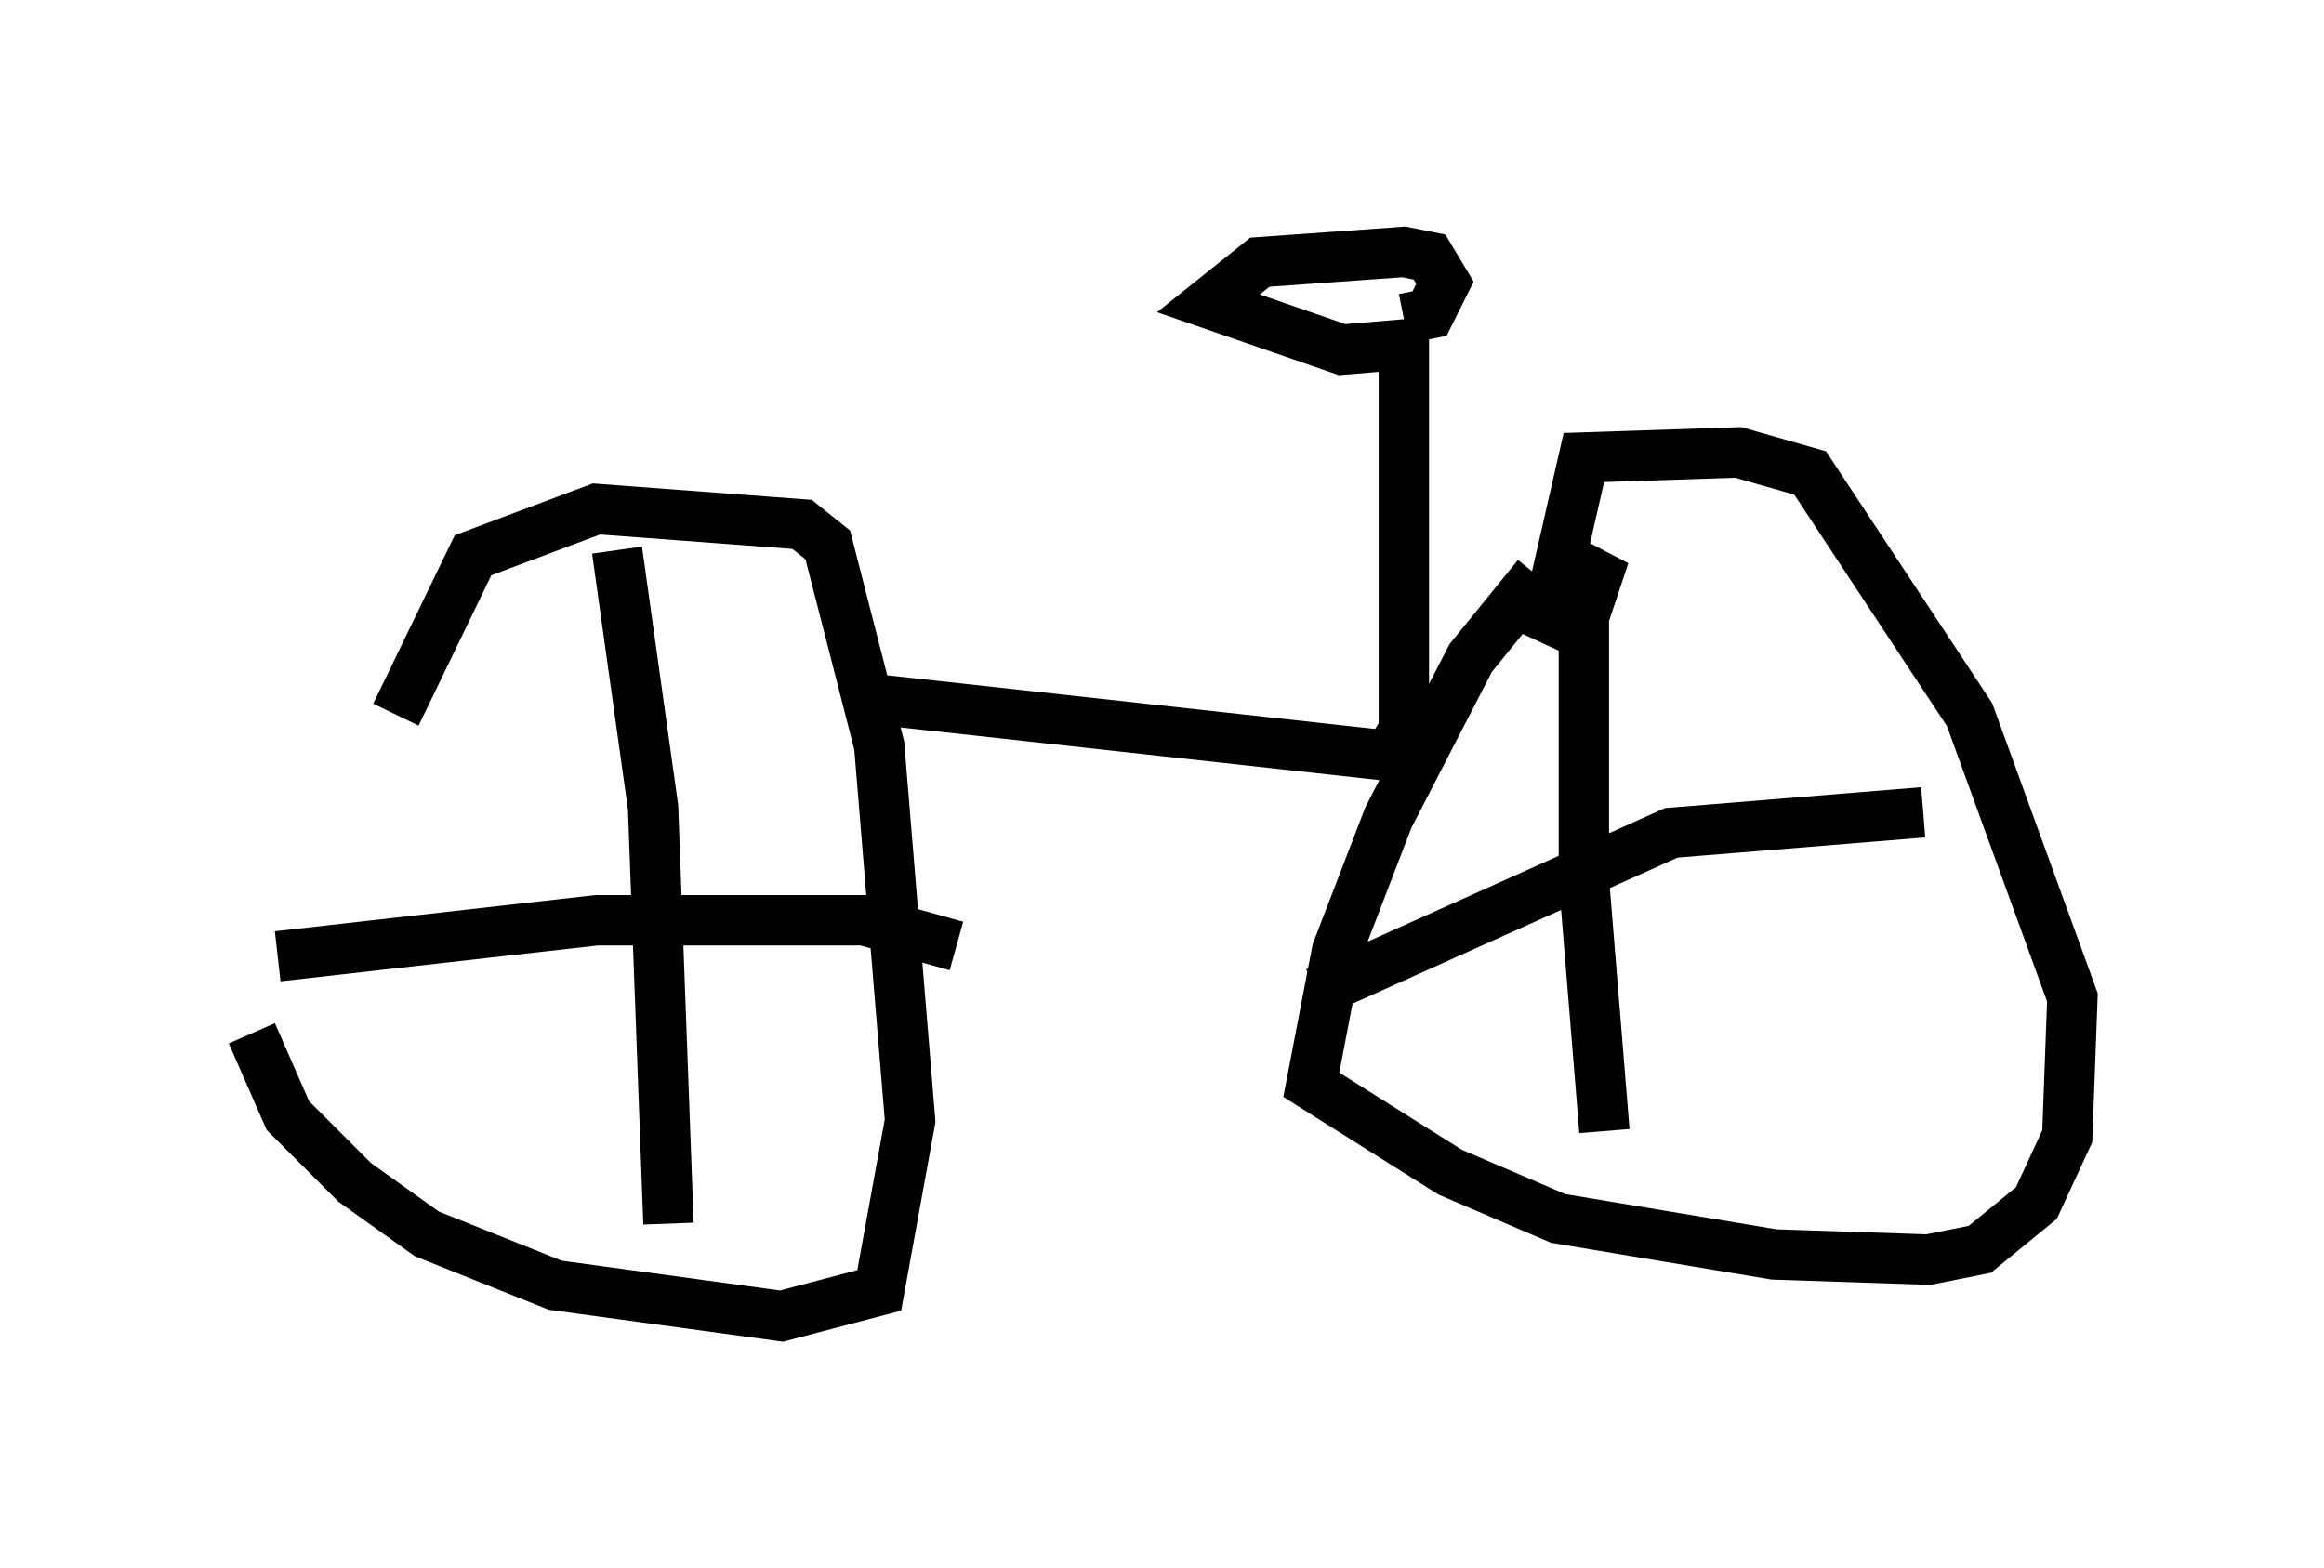 <?xml version="1.0" encoding="utf-8" ?>
<svg baseProfile="full" height="31.131" version="1.1" width="46.138" xmlns="http://www.w3.org/2000/svg" xmlns:ev="http://www.w3.org/2001/xml-events" xmlns:xlink="http://www.w3.org/1999/xlink"><defs /><rect fill="white" height="31.131" width="46.138" x="0" y="0" /><path d="M7.858, 13.065 m-2.858, 7.452 l0.715, 1.633 1.327, 1.327 l1.429, 1.021 2.552, 1.021 l4.492, 0.613 1.94, -0.51 l0.613, -3.369 -0.613, -7.452 l-1.021, -3.981 -0.51, -0.408 l-4.083, -0.306 -2.45, 0.919 l-1.531, 3.165 m4.39, -3.267 l0.715, 5.104 0.306, 8.269 m-7.758, -5.308 l6.329, -0.715 5.308, 0.0 l1.838, 0.51 m11.536, -7.35 l-1.327, 1.633 -1.633, 3.165 l-1.021, 2.654 -0.51, 2.654 l2.756, 1.735 2.144, 0.919 l4.288, 0.715 3.063, 0.102 l1.021, -0.204 1.123, -0.919 l0.613, -1.327 0.102, -2.756 l-2.042, -5.615 -3.165, -4.798 l-1.429, -0.408 -3.063, 0.102 l-0.817, 3.573 1.225, -1.633 l-0.408, 1.225 0.0, 5.206 l0.408, 5.002 m-5.717, -2.756 l7.044, -3.165 5.002, -0.408 m-20.825, -2.246 l10.208, 1.123 0.306, -0.51 l0.0, -7.656 -1.225, 0.102 l-2.654, -0.919 1.021, -0.817 l2.858, -0.204 0.51, 0.102 l0.306, 0.51 -0.306, 0.613 l-0.51, 0.102 " fill="none" stroke="black" stroke-width="1" /></svg>
